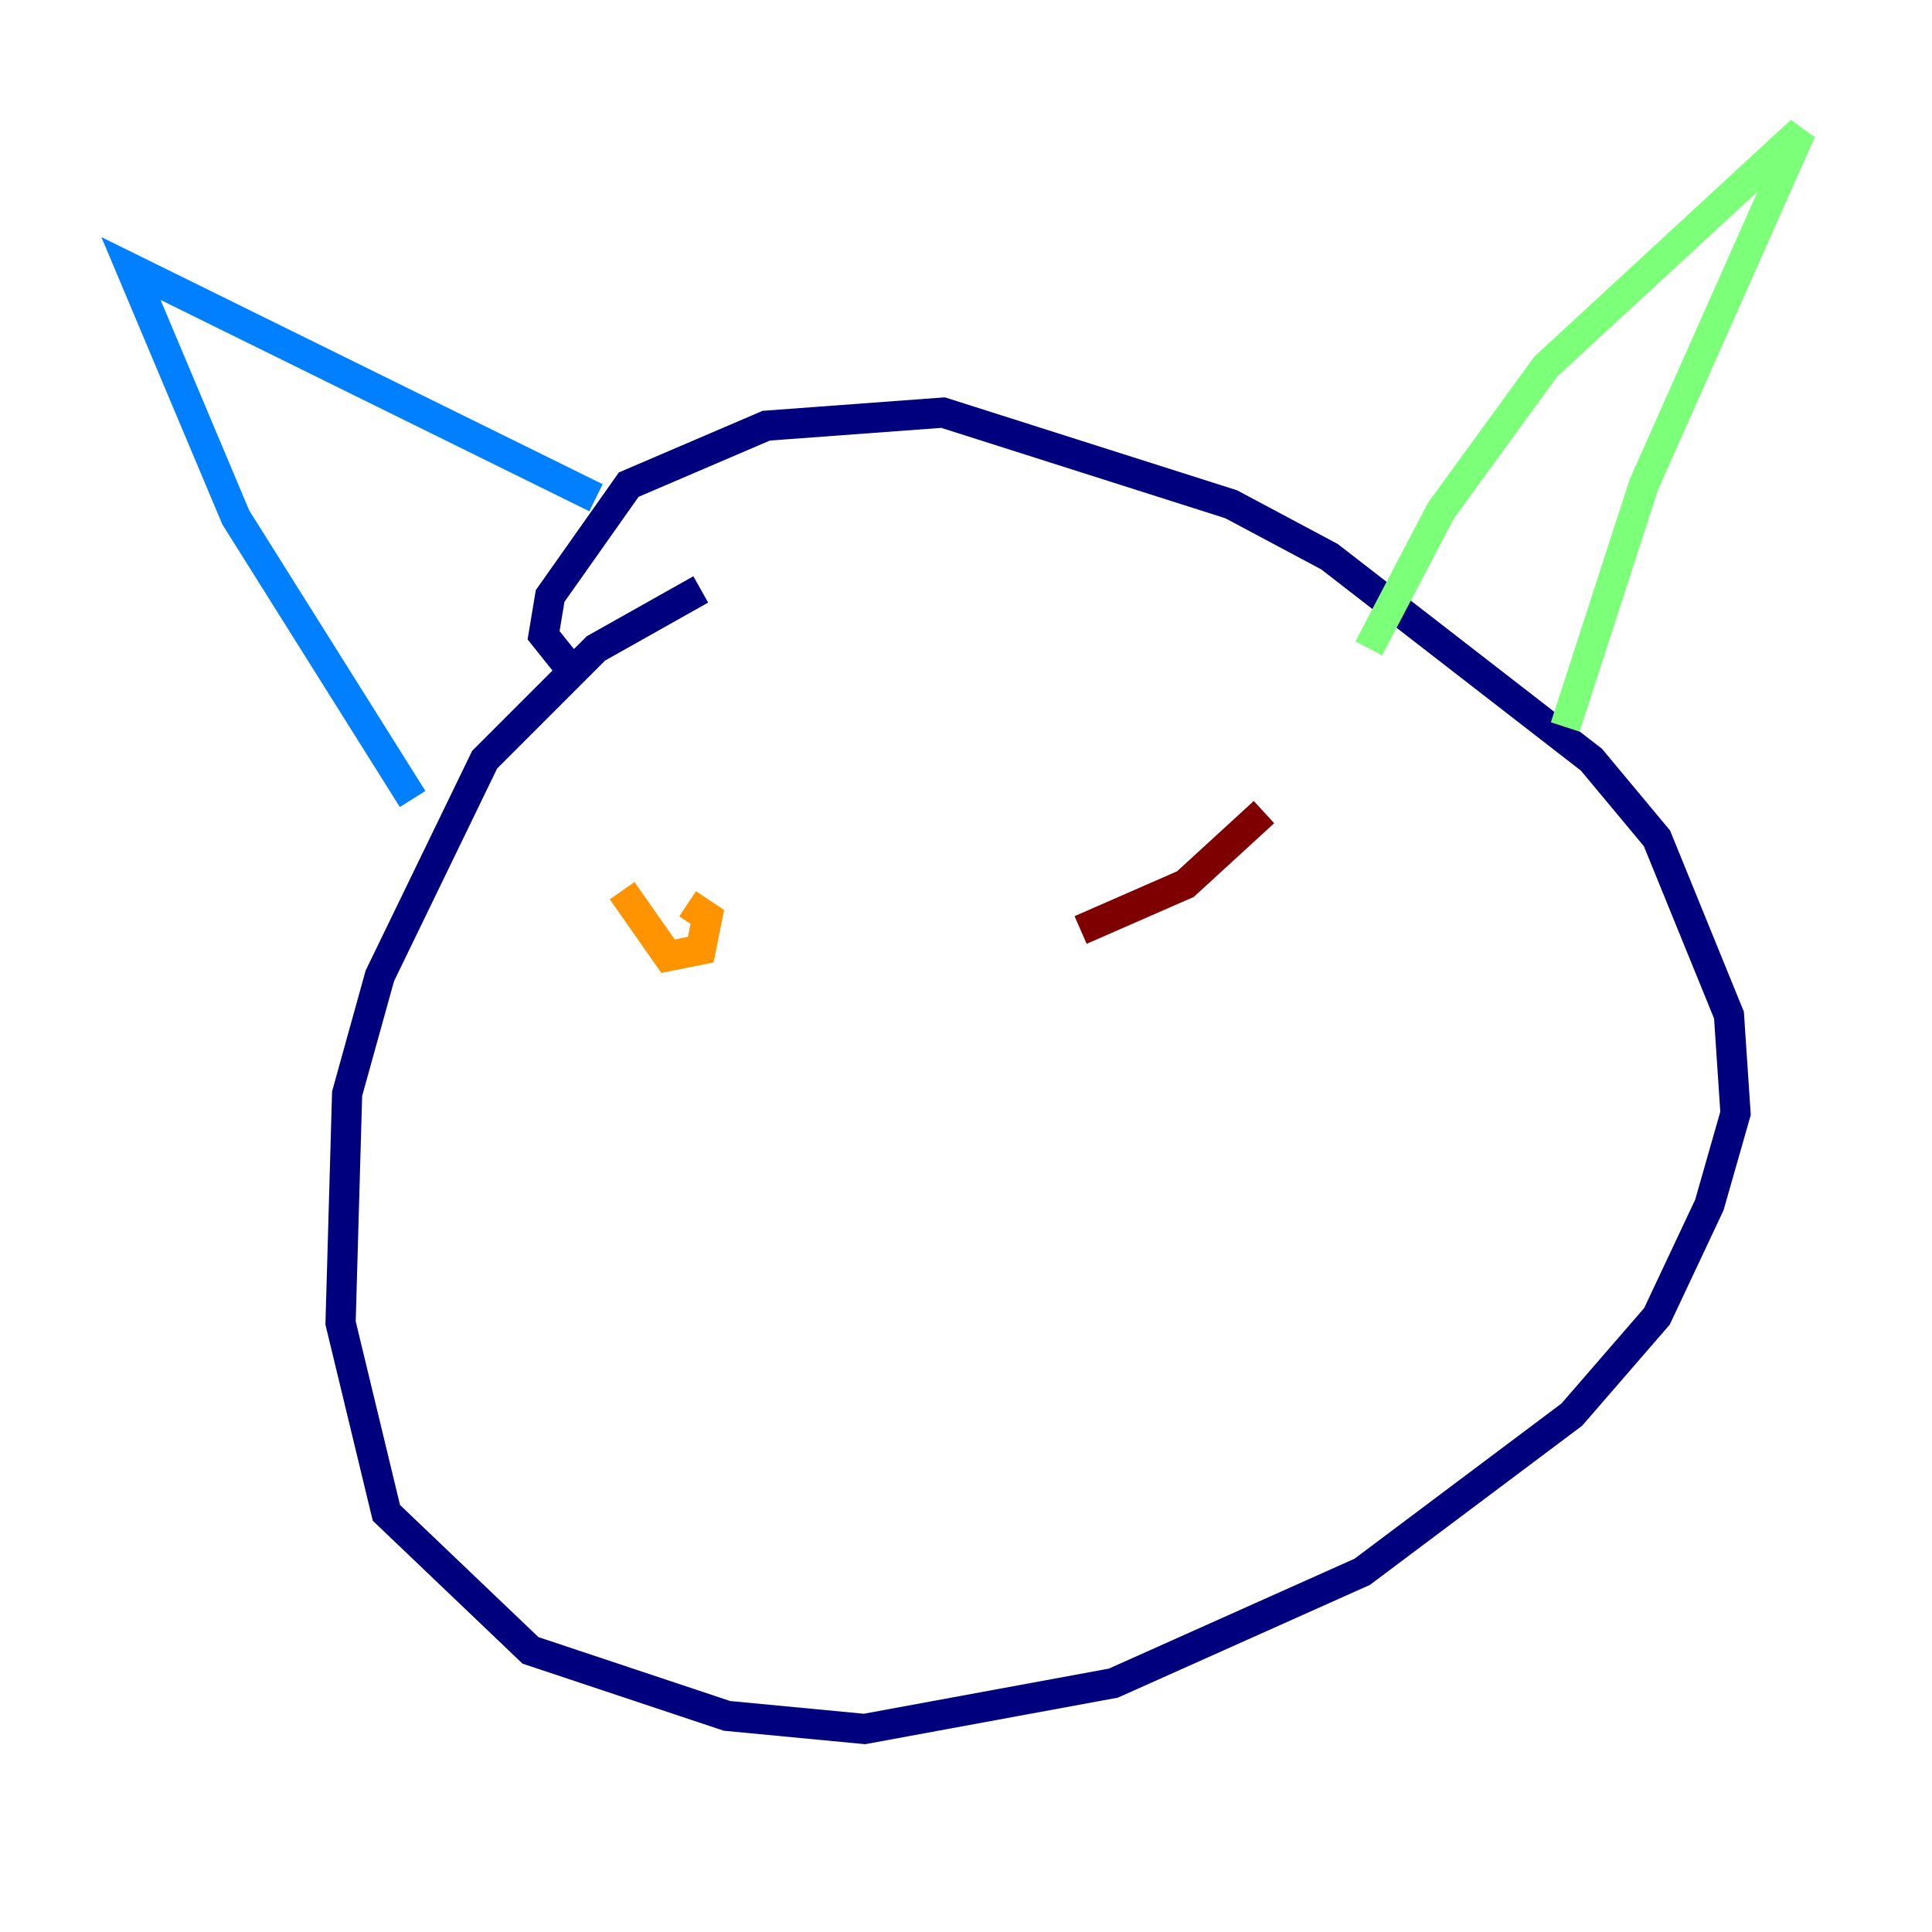 <?xml version="1.0" encoding="utf-8" ?>
<svg baseProfile="tiny" height="128" version="1.2" viewBox="0,0,128,128" width="128" xmlns="http://www.w3.org/2000/svg" xmlns:ev="http://www.w3.org/2001/xml-events" xmlns:xlink="http://www.w3.org/1999/xlink"><defs /><polyline fill="none" points="46.427,39.051 39.485,42.956 32.108,50.332 25.166,64.651 22.997,72.461 22.563,87.647 25.6,100.231 35.146,109.342 48.163,113.681 57.275,114.549 73.763,111.512 90.251,104.136 104.136,93.722 109.776,87.214 113.248,79.837 114.983,73.763 114.549,67.254 109.776,55.539 105.437,50.332 88.081,36.881 81.573,33.41 62.481,27.336 50.766,28.203 41.654,32.108 36.447,39.485 36.014,42.088 37.749,44.258" stroke="#00007f" stroke-width="2" /><polyline fill="none" points="27.336,52.936 15.62,34.278 8.678,17.79 39.485,32.976" stroke="#0080ff" stroke-width="2" /><polyline fill="none" points="90.685,42.956 95.458,33.844 102.4,24.298 119.322,8.678 108.909,32.108 103.702,48.163" stroke="#7cff79" stroke-width="2" /><polyline fill="none" points="41.22,59.01 44.258,63.349 46.427,62.915 46.861,60.746 45.559,59.878" stroke="#ff9400" stroke-width="2" /><polyline fill="none" points="71.593,61.614 78.536,58.576 83.742,53.803" stroke="#7f0000" stroke-width="2" /></svg>